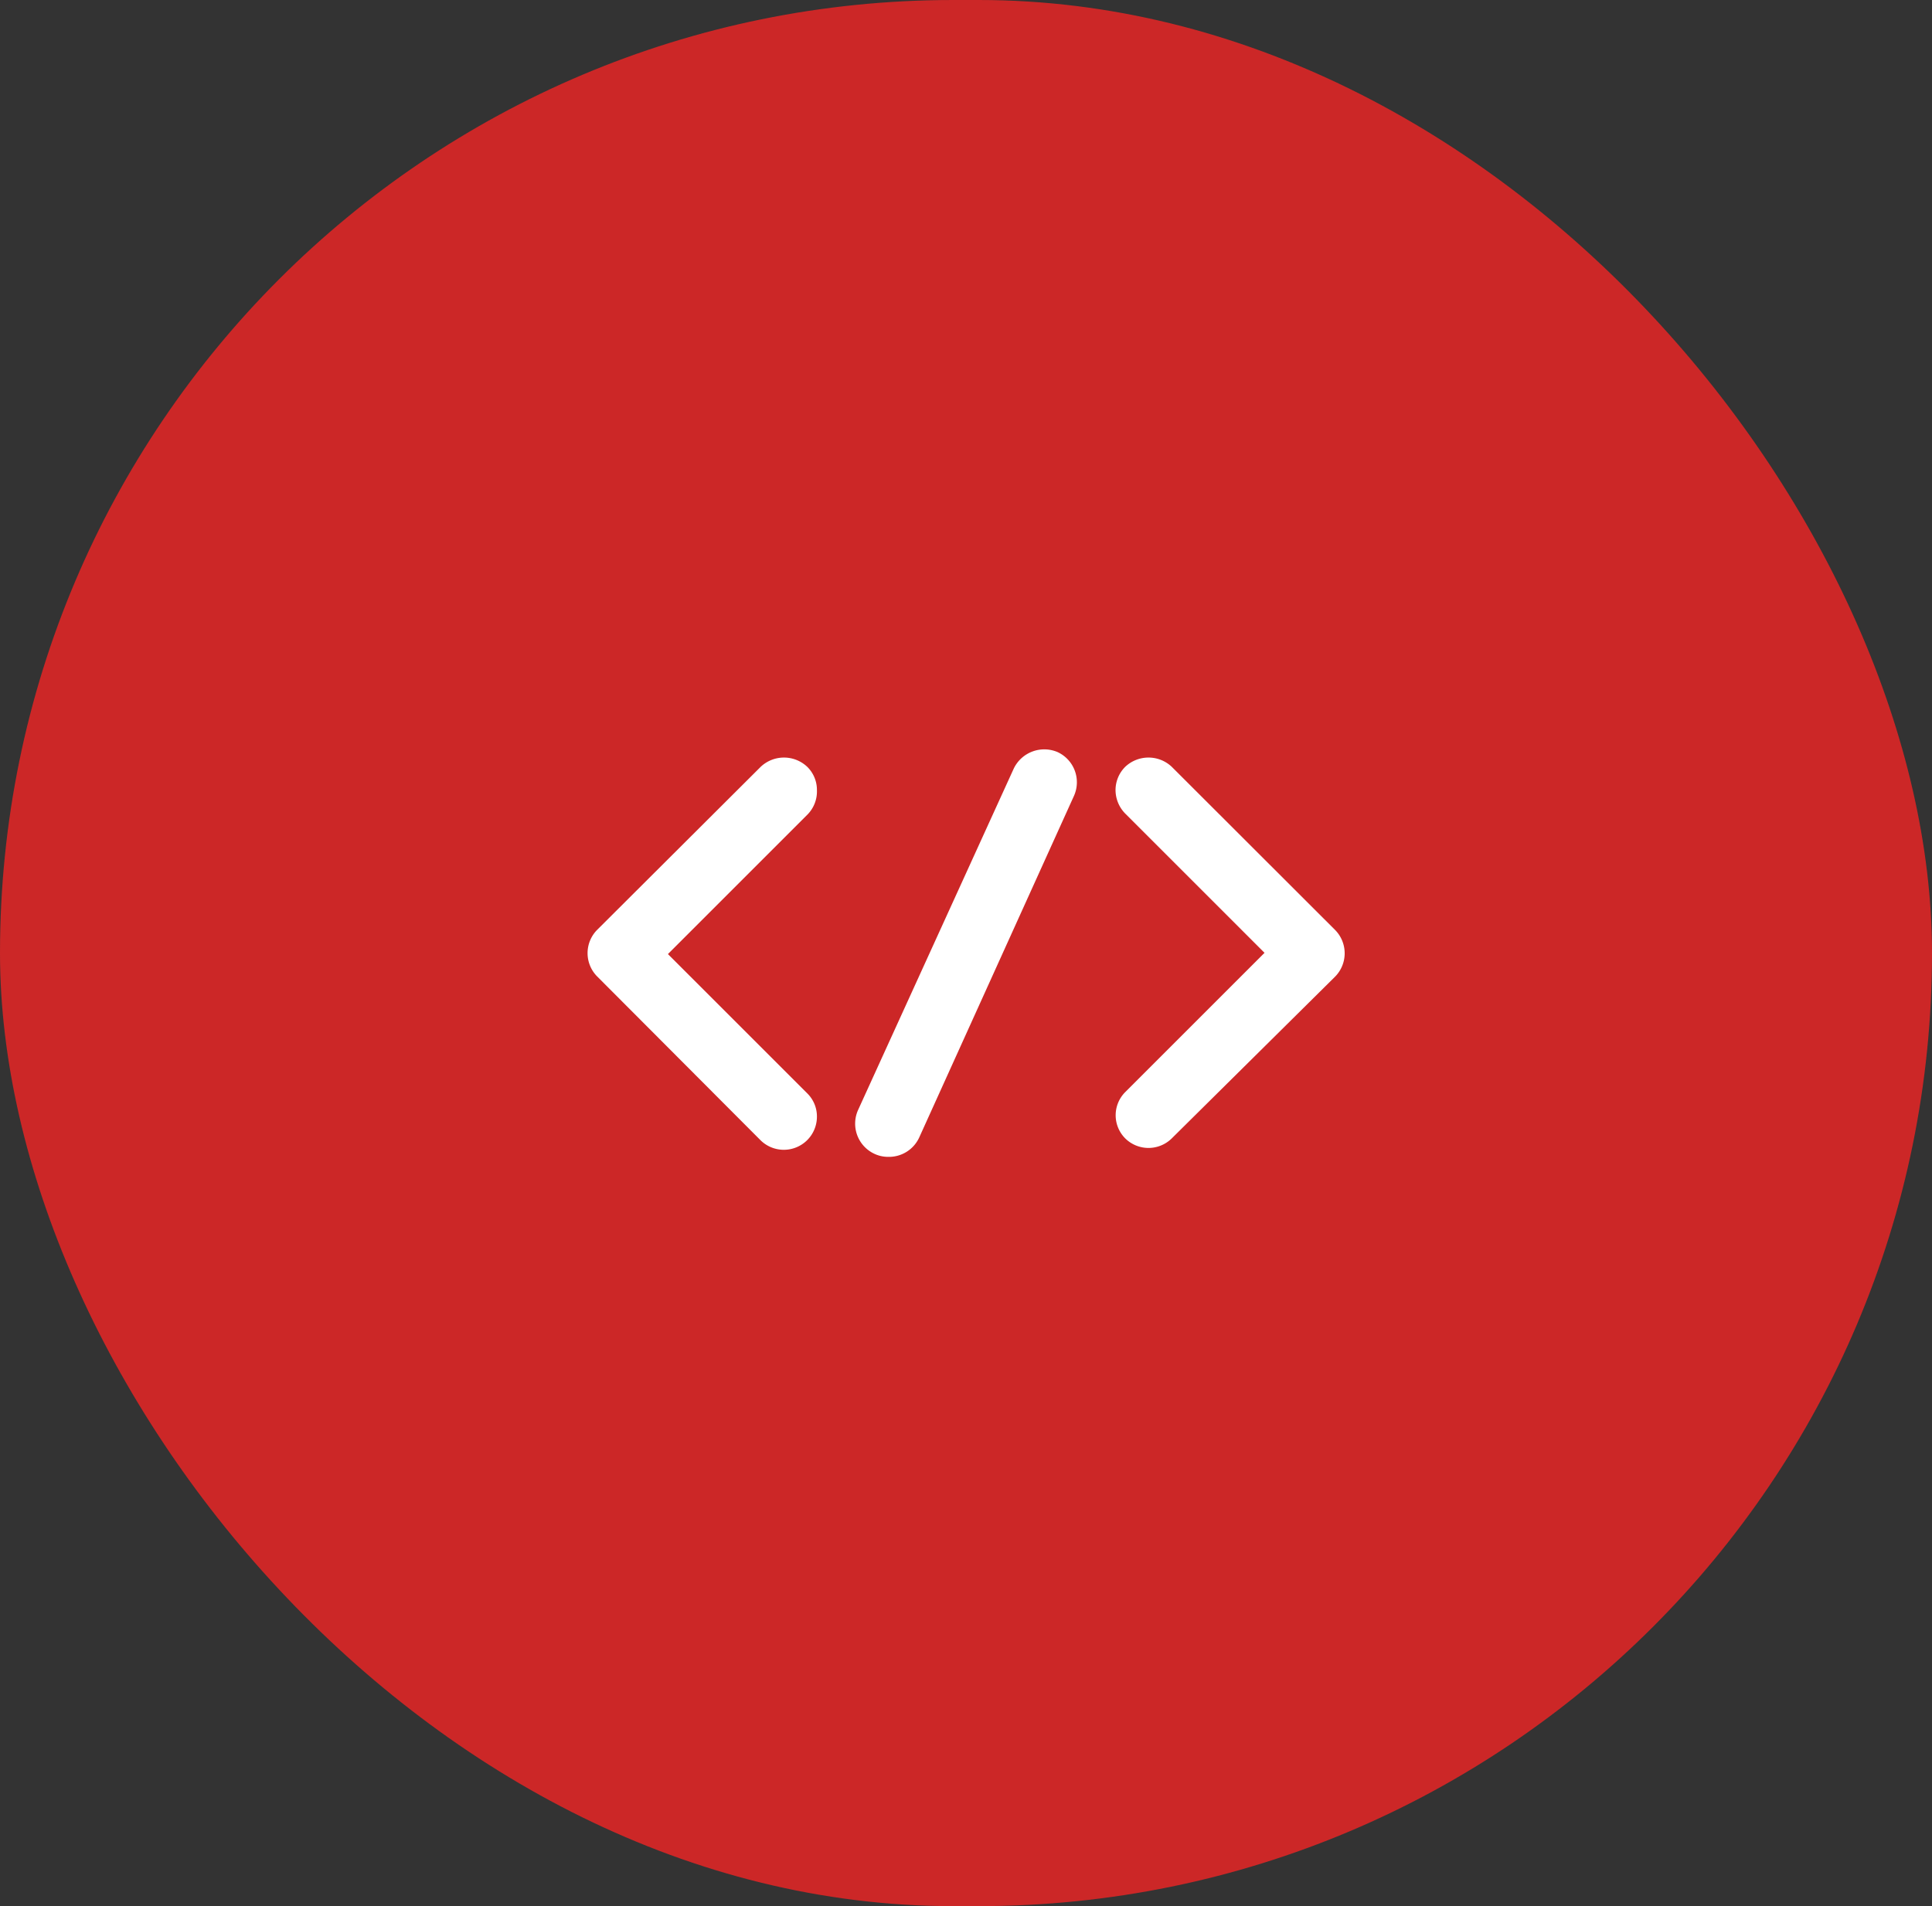 <svg xmlns="http://www.w3.org/2000/svg" viewBox="0 0 124.87 123.23"><rect x="0" y="0" width="124.87" height="123.23" fill="#333333" stroke="none"/><defs><style>.cls-1{fill:#cc2727;}.cls-2{fill:#fff;}</style></defs><g id="Capa_2" data-name="Capa 2"><g id="Capa_1-2" data-name="Capa 1"><rect class="cls-1" width="124.87" height="123.23" rx="61.61"/><path class="cls-2" d="M52.8,51.08a2.09,2.09,0,0,0-.63-1.51,2.19,2.19,0,0,0-3,0L38.59,60.12a2.14,2.14,0,0,0,0,3L49.14,73.7a2.14,2.14,0,0,0,3.66-1.51,2.09,2.09,0,0,0-.63-1.51l-9-9,9-9A2.13,2.13,0,0,0,52.8,51.08Z"/><path class="cls-2" d="M68.35,48.62a2.19,2.19,0,0,0-2.83,1.07L55.46,71.76a2.15,2.15,0,0,0,1.07,2.84,2.08,2.08,0,0,0,.88.19,2.15,2.15,0,0,0,2-1.25l10-22.08A2.15,2.15,0,0,0,68.35,48.62Z"/><path class="cls-2" d="M86.29,60.12,75.73,49.57a2.19,2.19,0,0,0-3,0,2.13,2.13,0,0,0-.63,1.51,2.18,2.18,0,0,0,.63,1.52l9,9-9,9a2.12,2.12,0,0,0,0,3,2.14,2.14,0,0,0,3,0L86.28,63.15A2.15,2.15,0,0,0,86.29,60.12Z"/></g></g></svg>